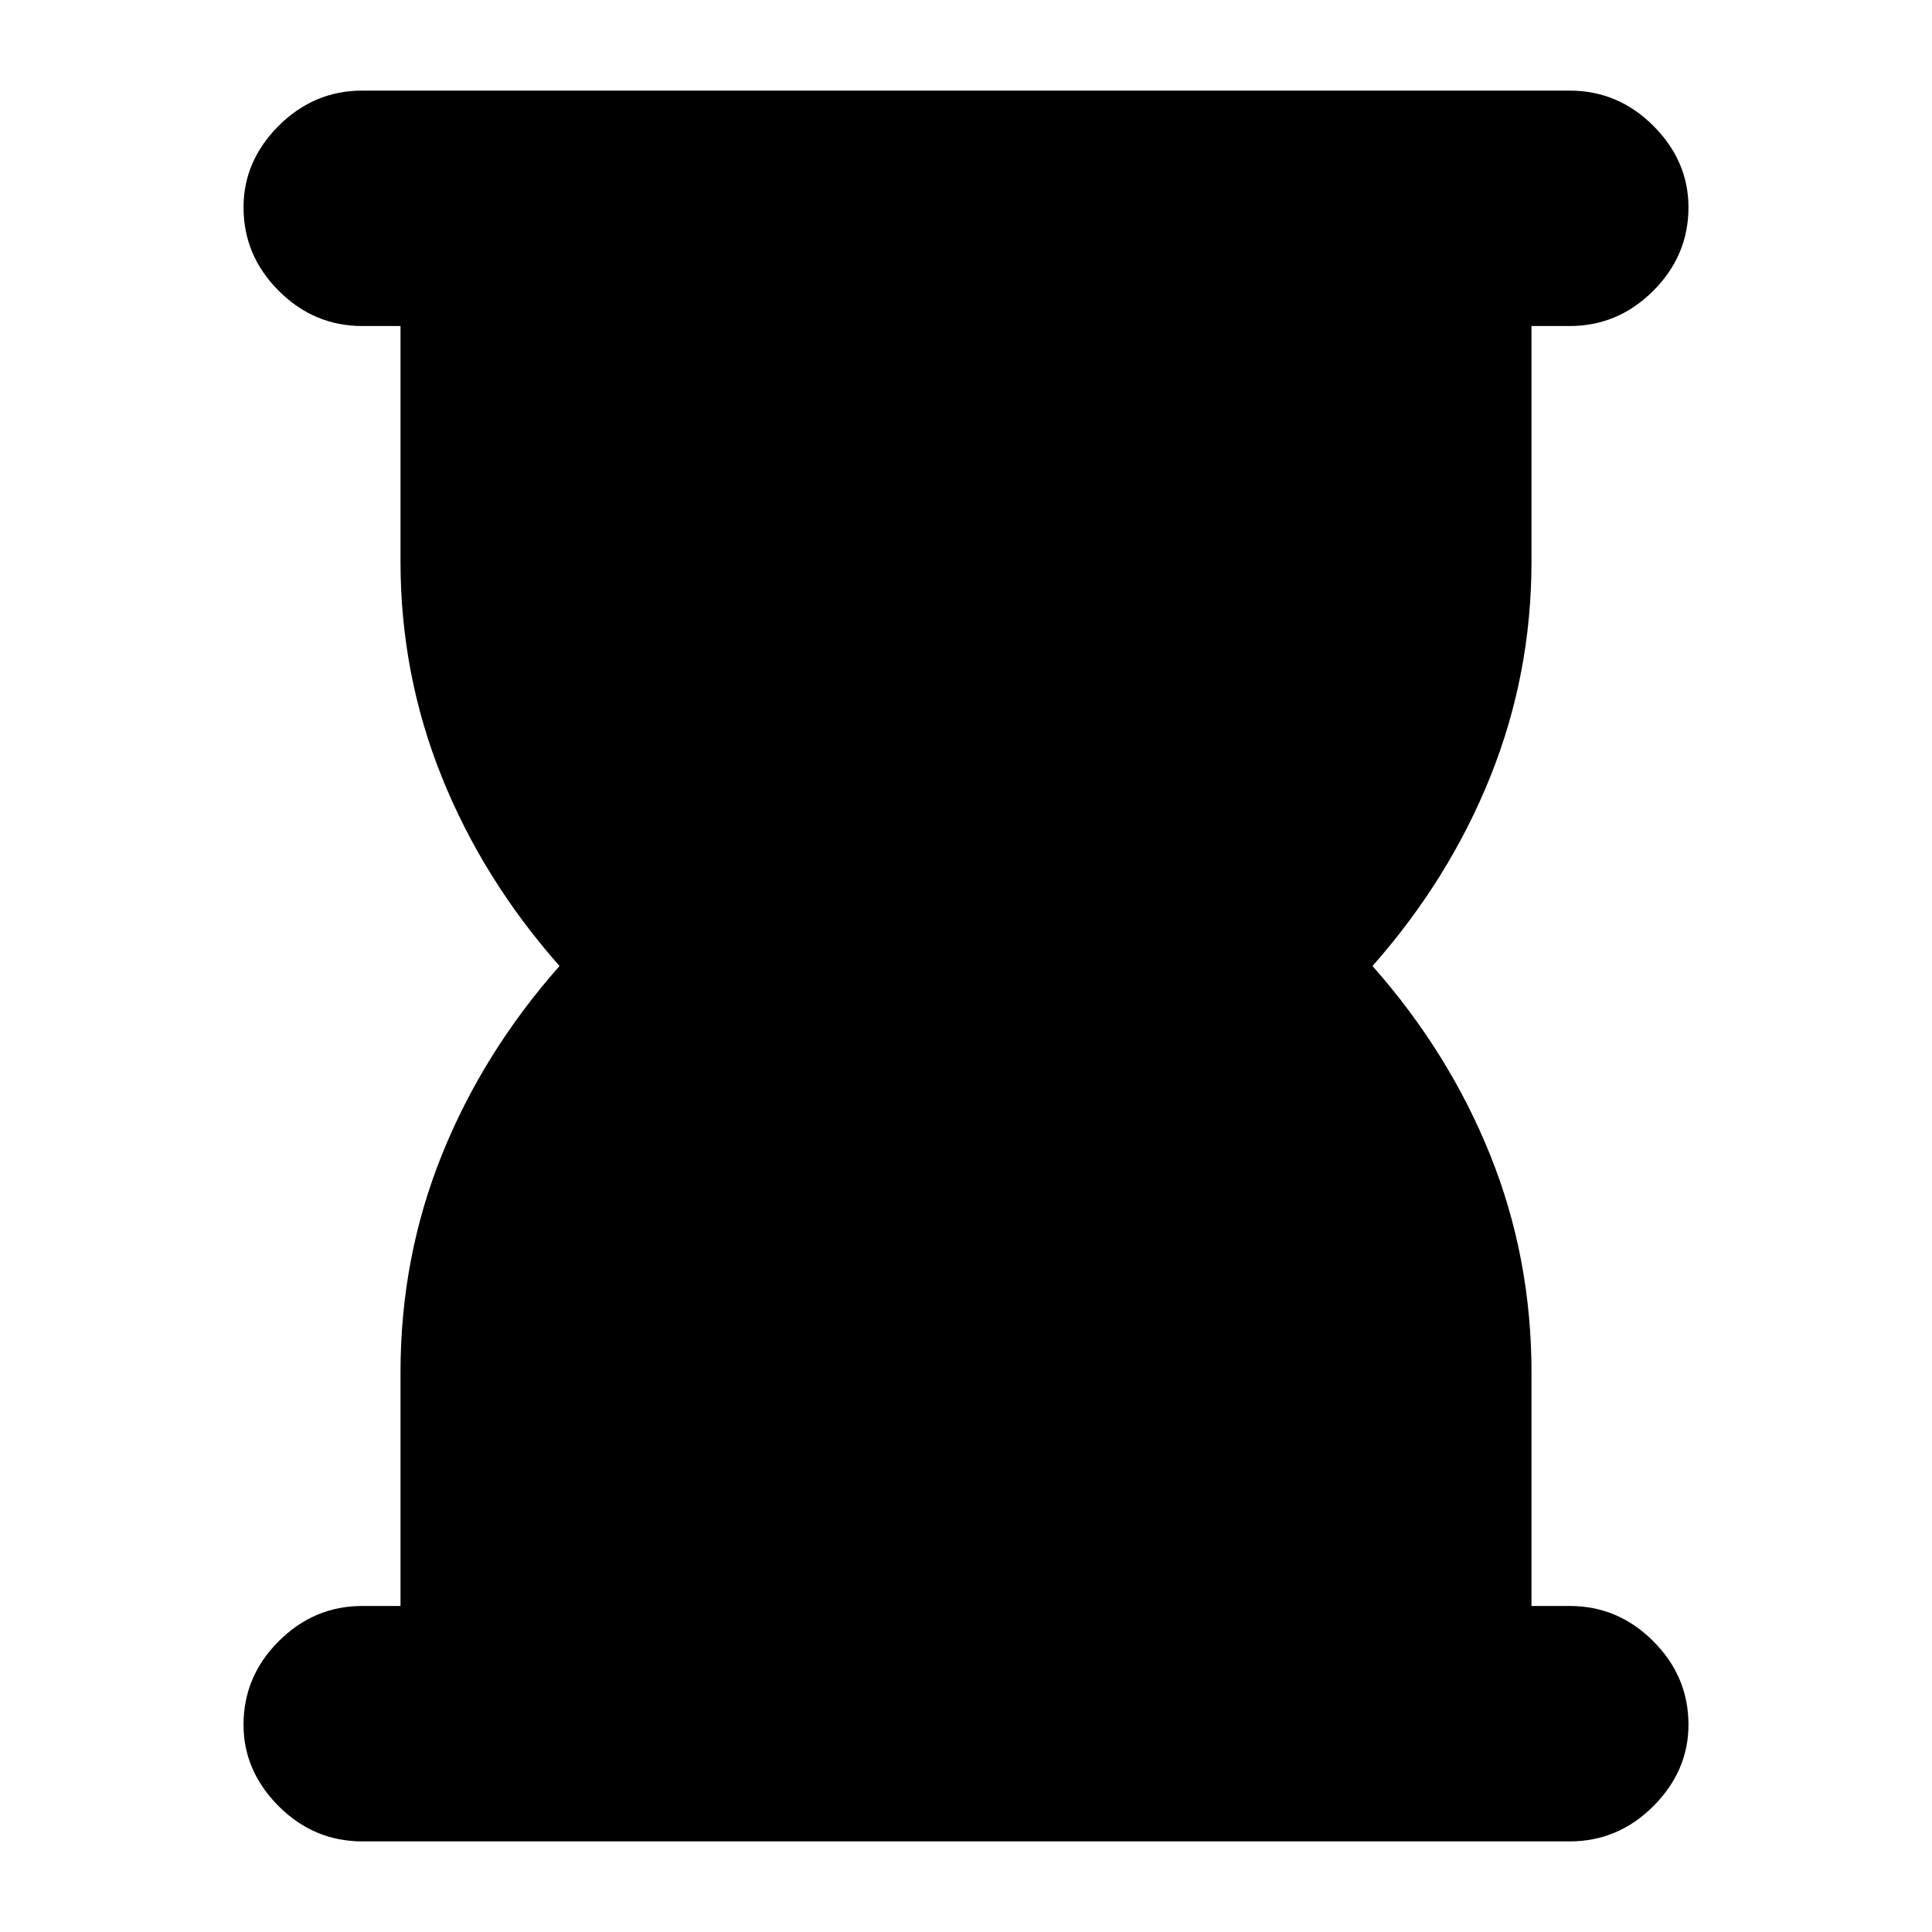 <svg xmlns="http://www.w3.org/2000/svg" height="20" width="20"><path d="M3.75 19.062Q3.25 19.062 2.885 18.698Q2.521 18.333 2.521 17.854Q2.521 17.354 2.885 16.99Q3.25 16.625 3.75 16.625H4.146V14.208Q4.146 13.021 4.573 11.958Q5 10.896 5.792 10Q5 9.104 4.573 8.042Q4.146 6.979 4.146 5.812V3.375H3.75Q3.25 3.375 2.885 3.01Q2.521 2.646 2.521 2.146Q2.521 1.667 2.885 1.302Q3.25 0.938 3.75 0.938H16.25Q16.75 0.938 17.115 1.302Q17.479 1.667 17.479 2.146Q17.479 2.646 17.115 3.01Q16.75 3.375 16.25 3.375H15.854V5.812Q15.854 6.979 15.427 8.042Q15 9.104 14.208 10Q15 10.896 15.427 11.958Q15.854 13.021 15.854 14.208V16.625H16.25Q16.75 16.625 17.115 16.99Q17.479 17.354 17.479 17.854Q17.479 18.333 17.115 18.698Q16.75 19.062 16.25 19.062Z"/></svg>